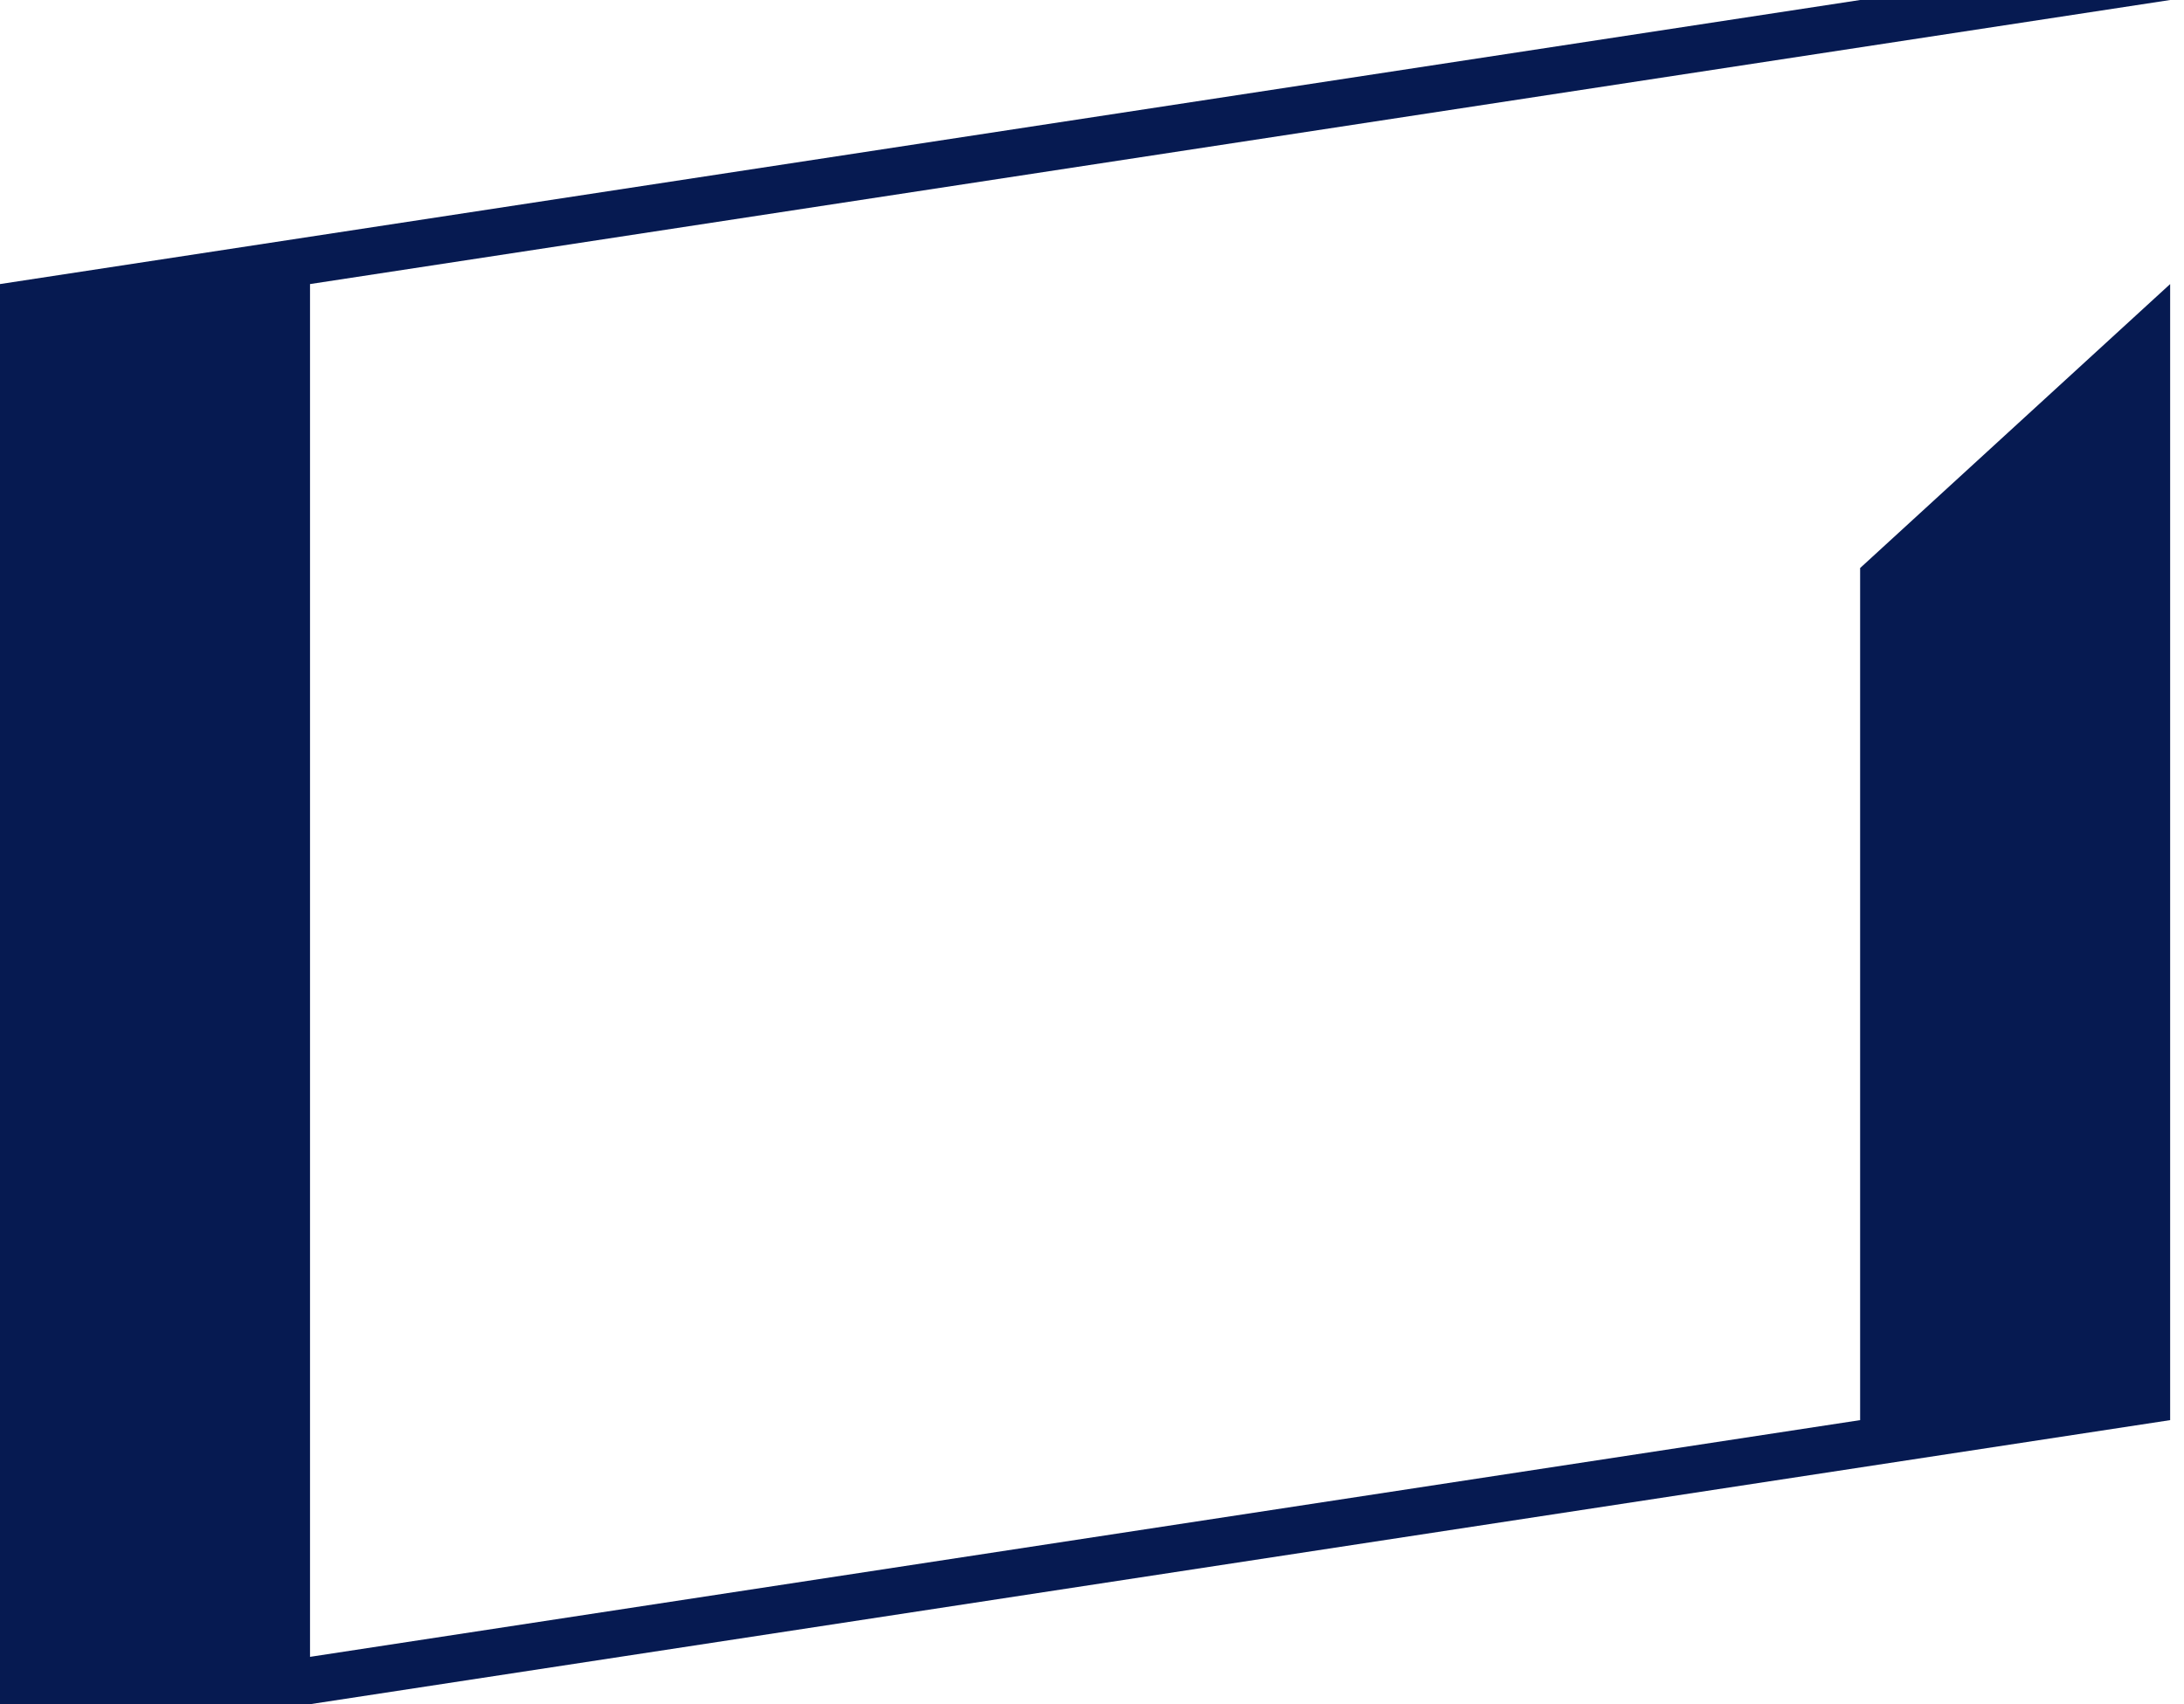 <svg width="41" height="32" viewBox="0 0 41 32" fill="none" xmlns="http://www.w3.org/2000/svg">
<path d="M34.92 26.666L5.82 31.111V5.334L40.74 0H34.92L0 5.334V32H5.82L40.74 26.666V5.334L34.92 10.666V26.666Z" fill="#061A51"/>
</svg>
